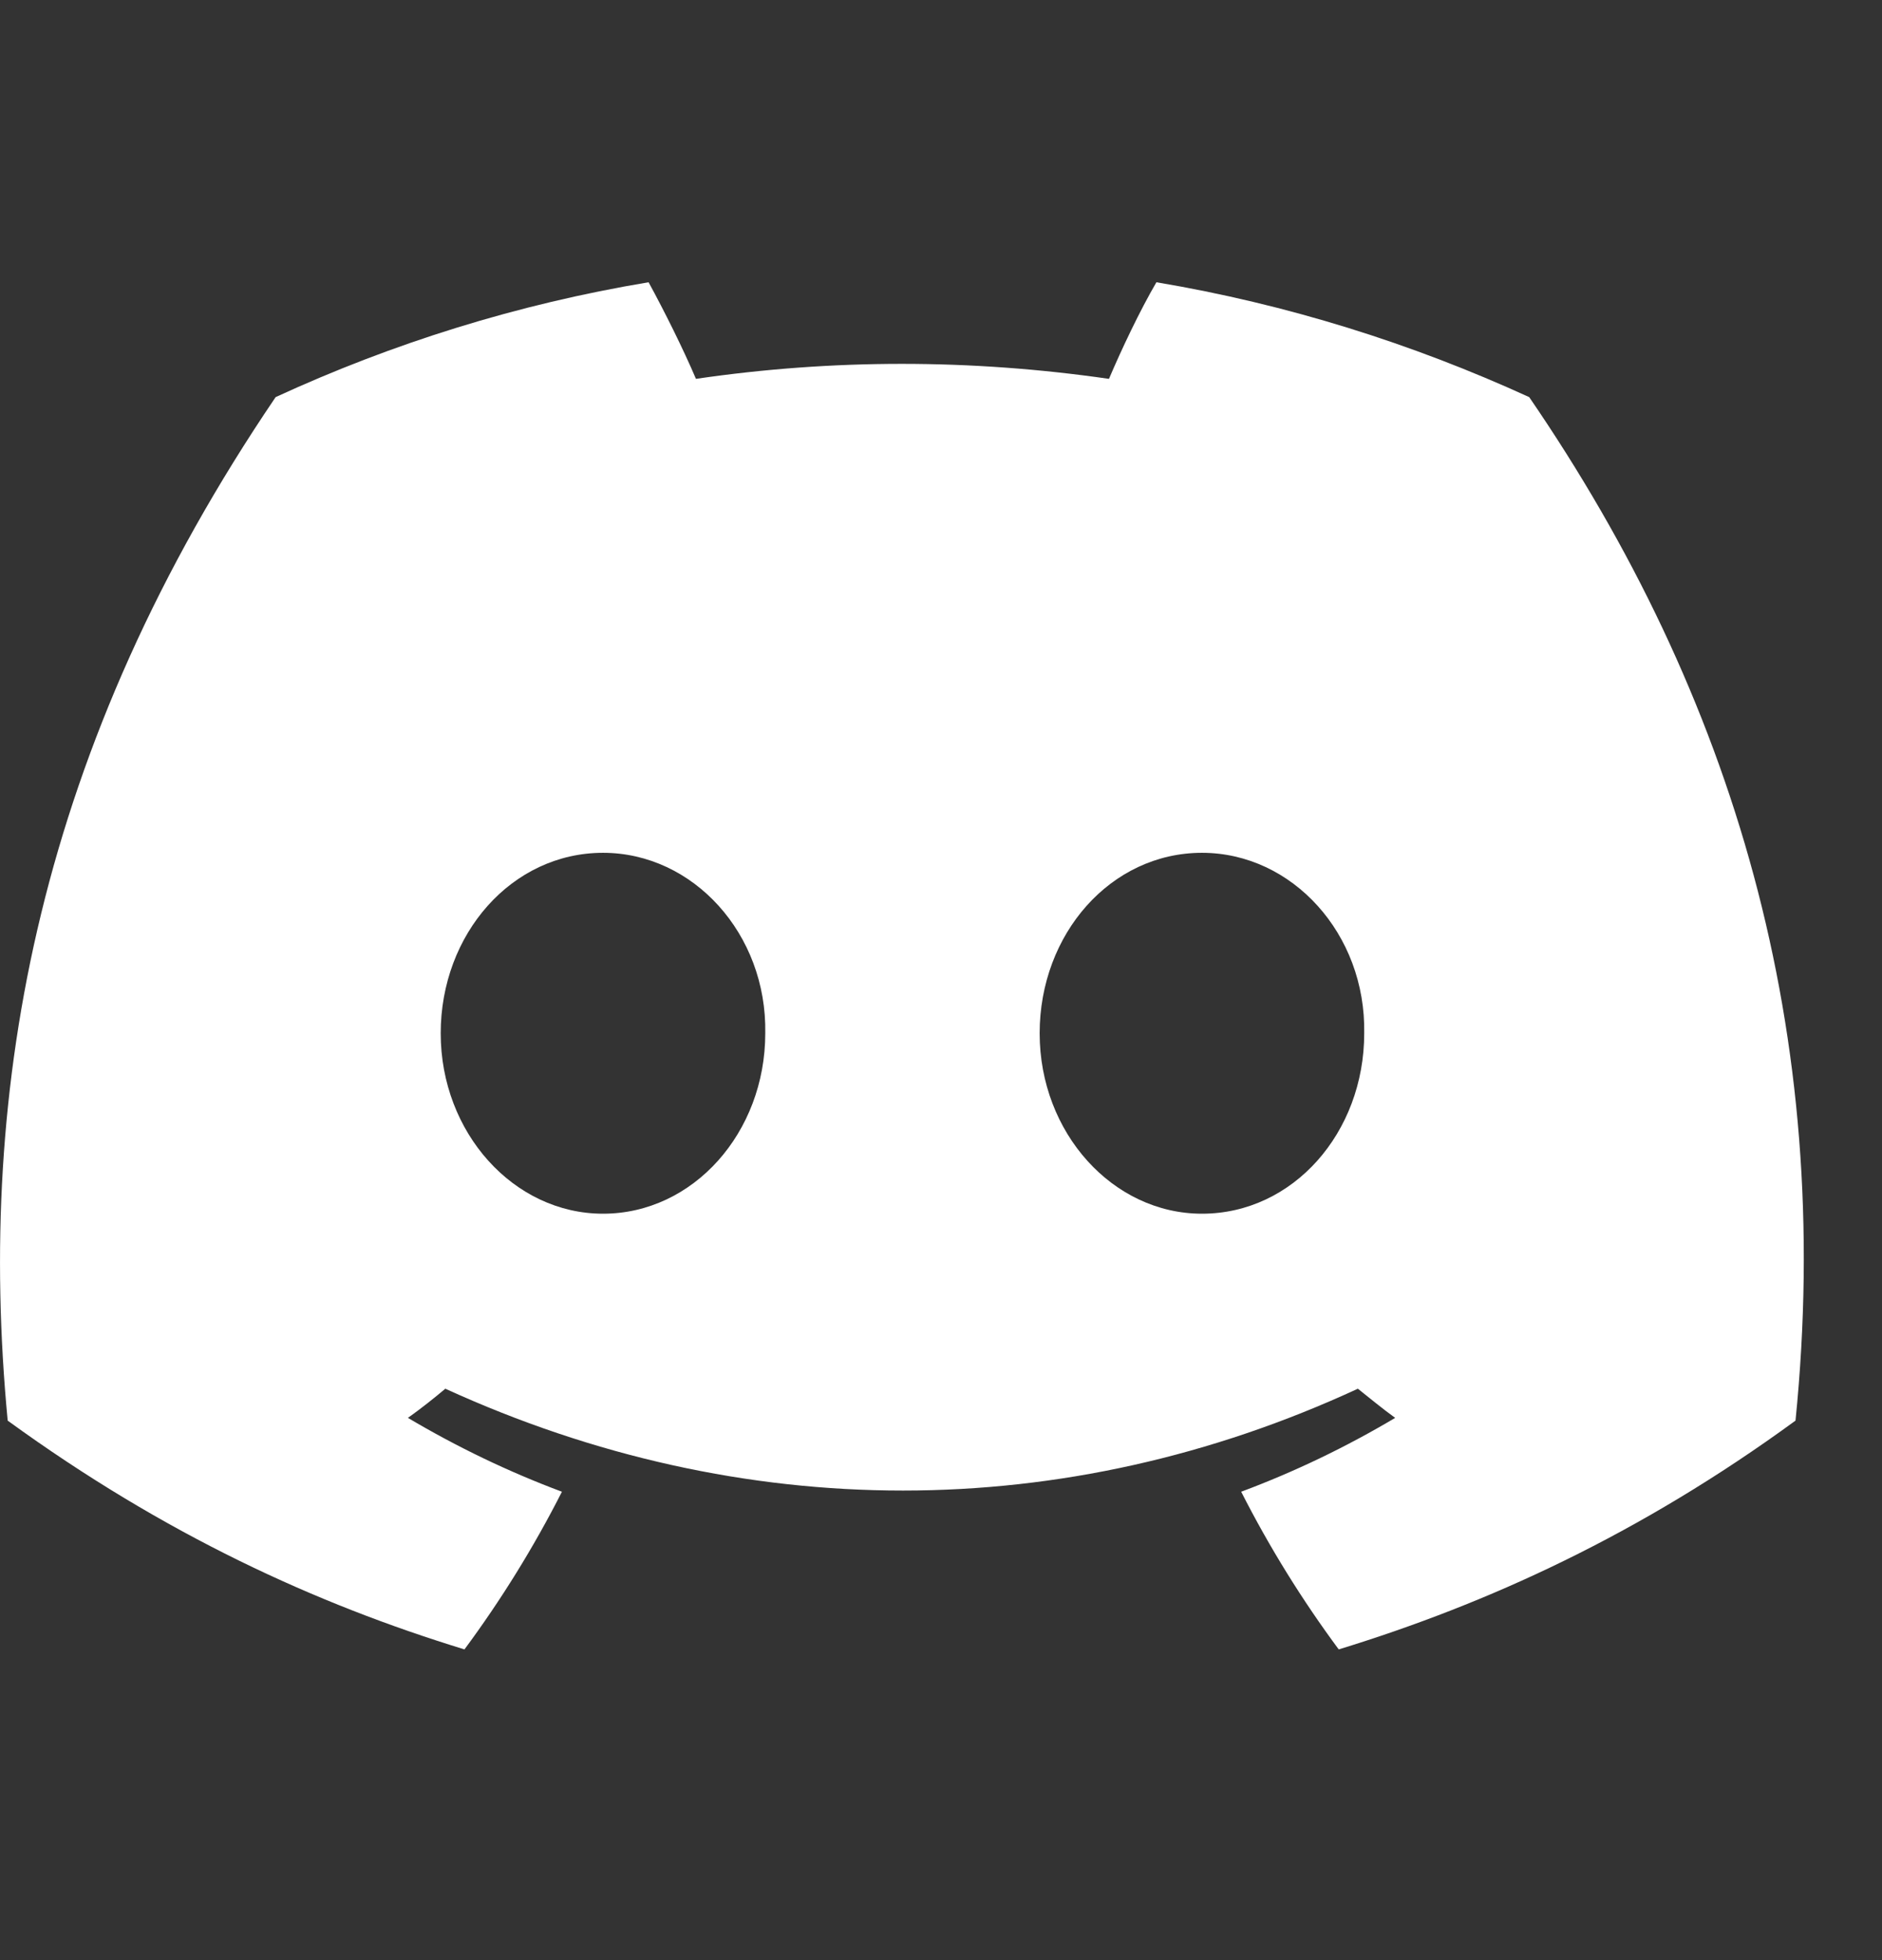 <svg width="24" height="25" viewBox="0 0 24 25" fill="none" xmlns="http://www.w3.org/2000/svg">
<rect x="0" y="0" width="24" height="25" fill="#333333" stroke="none"/>
<g clip-path="url(#clip0_474_254)">
<path d="M19.501 5.065C18.002 4.379 16.409 3.879 14.747 3.6C14.537 3.96 14.305 4.449 14.142 4.832C12.374 4.577 10.619 4.577 8.875 4.832C8.712 4.449 8.468 3.96 8.271 3.6C6.597 3.879 5.004 4.379 3.515 5.065C0.504 9.505 -0.309 13.841 0.098 18.119C2.097 19.572 4.027 20.456 5.923 21.037C6.388 20.409 6.806 19.735 7.166 19.026C6.481 18.77 5.83 18.456 5.202 18.084C5.365 17.968 5.527 17.84 5.679 17.712C9.468 19.444 13.573 19.444 17.316 17.712C17.478 17.84 17.63 17.968 17.792 18.084C17.165 18.456 16.514 18.77 15.828 19.026C16.188 19.735 16.607 20.409 17.072 21.037C18.966 20.456 20.908 19.572 22.897 18.119C23.396 13.167 22.105 8.866 19.501 5.065ZM7.69 15.48C6.55 15.48 5.62 14.446 5.62 13.179C5.62 11.912 6.527 10.877 7.69 10.877C8.84 10.877 9.782 11.912 9.759 13.179C9.759 14.446 8.84 15.48 7.69 15.48ZM15.328 15.48C14.189 15.48 13.258 14.446 13.258 13.179C13.258 11.912 14.165 10.877 15.328 10.877C16.479 10.877 17.42 11.912 17.397 13.179C17.397 14.446 16.49 15.48 15.328 15.48Z" fill="white"/>
</g>
<defs>
<clipPath id="clip0_474_254">
<rect width="24" height="24" fill="white" transform="translate(0 0.6)"/>
</clipPath>
</defs>
</svg>
